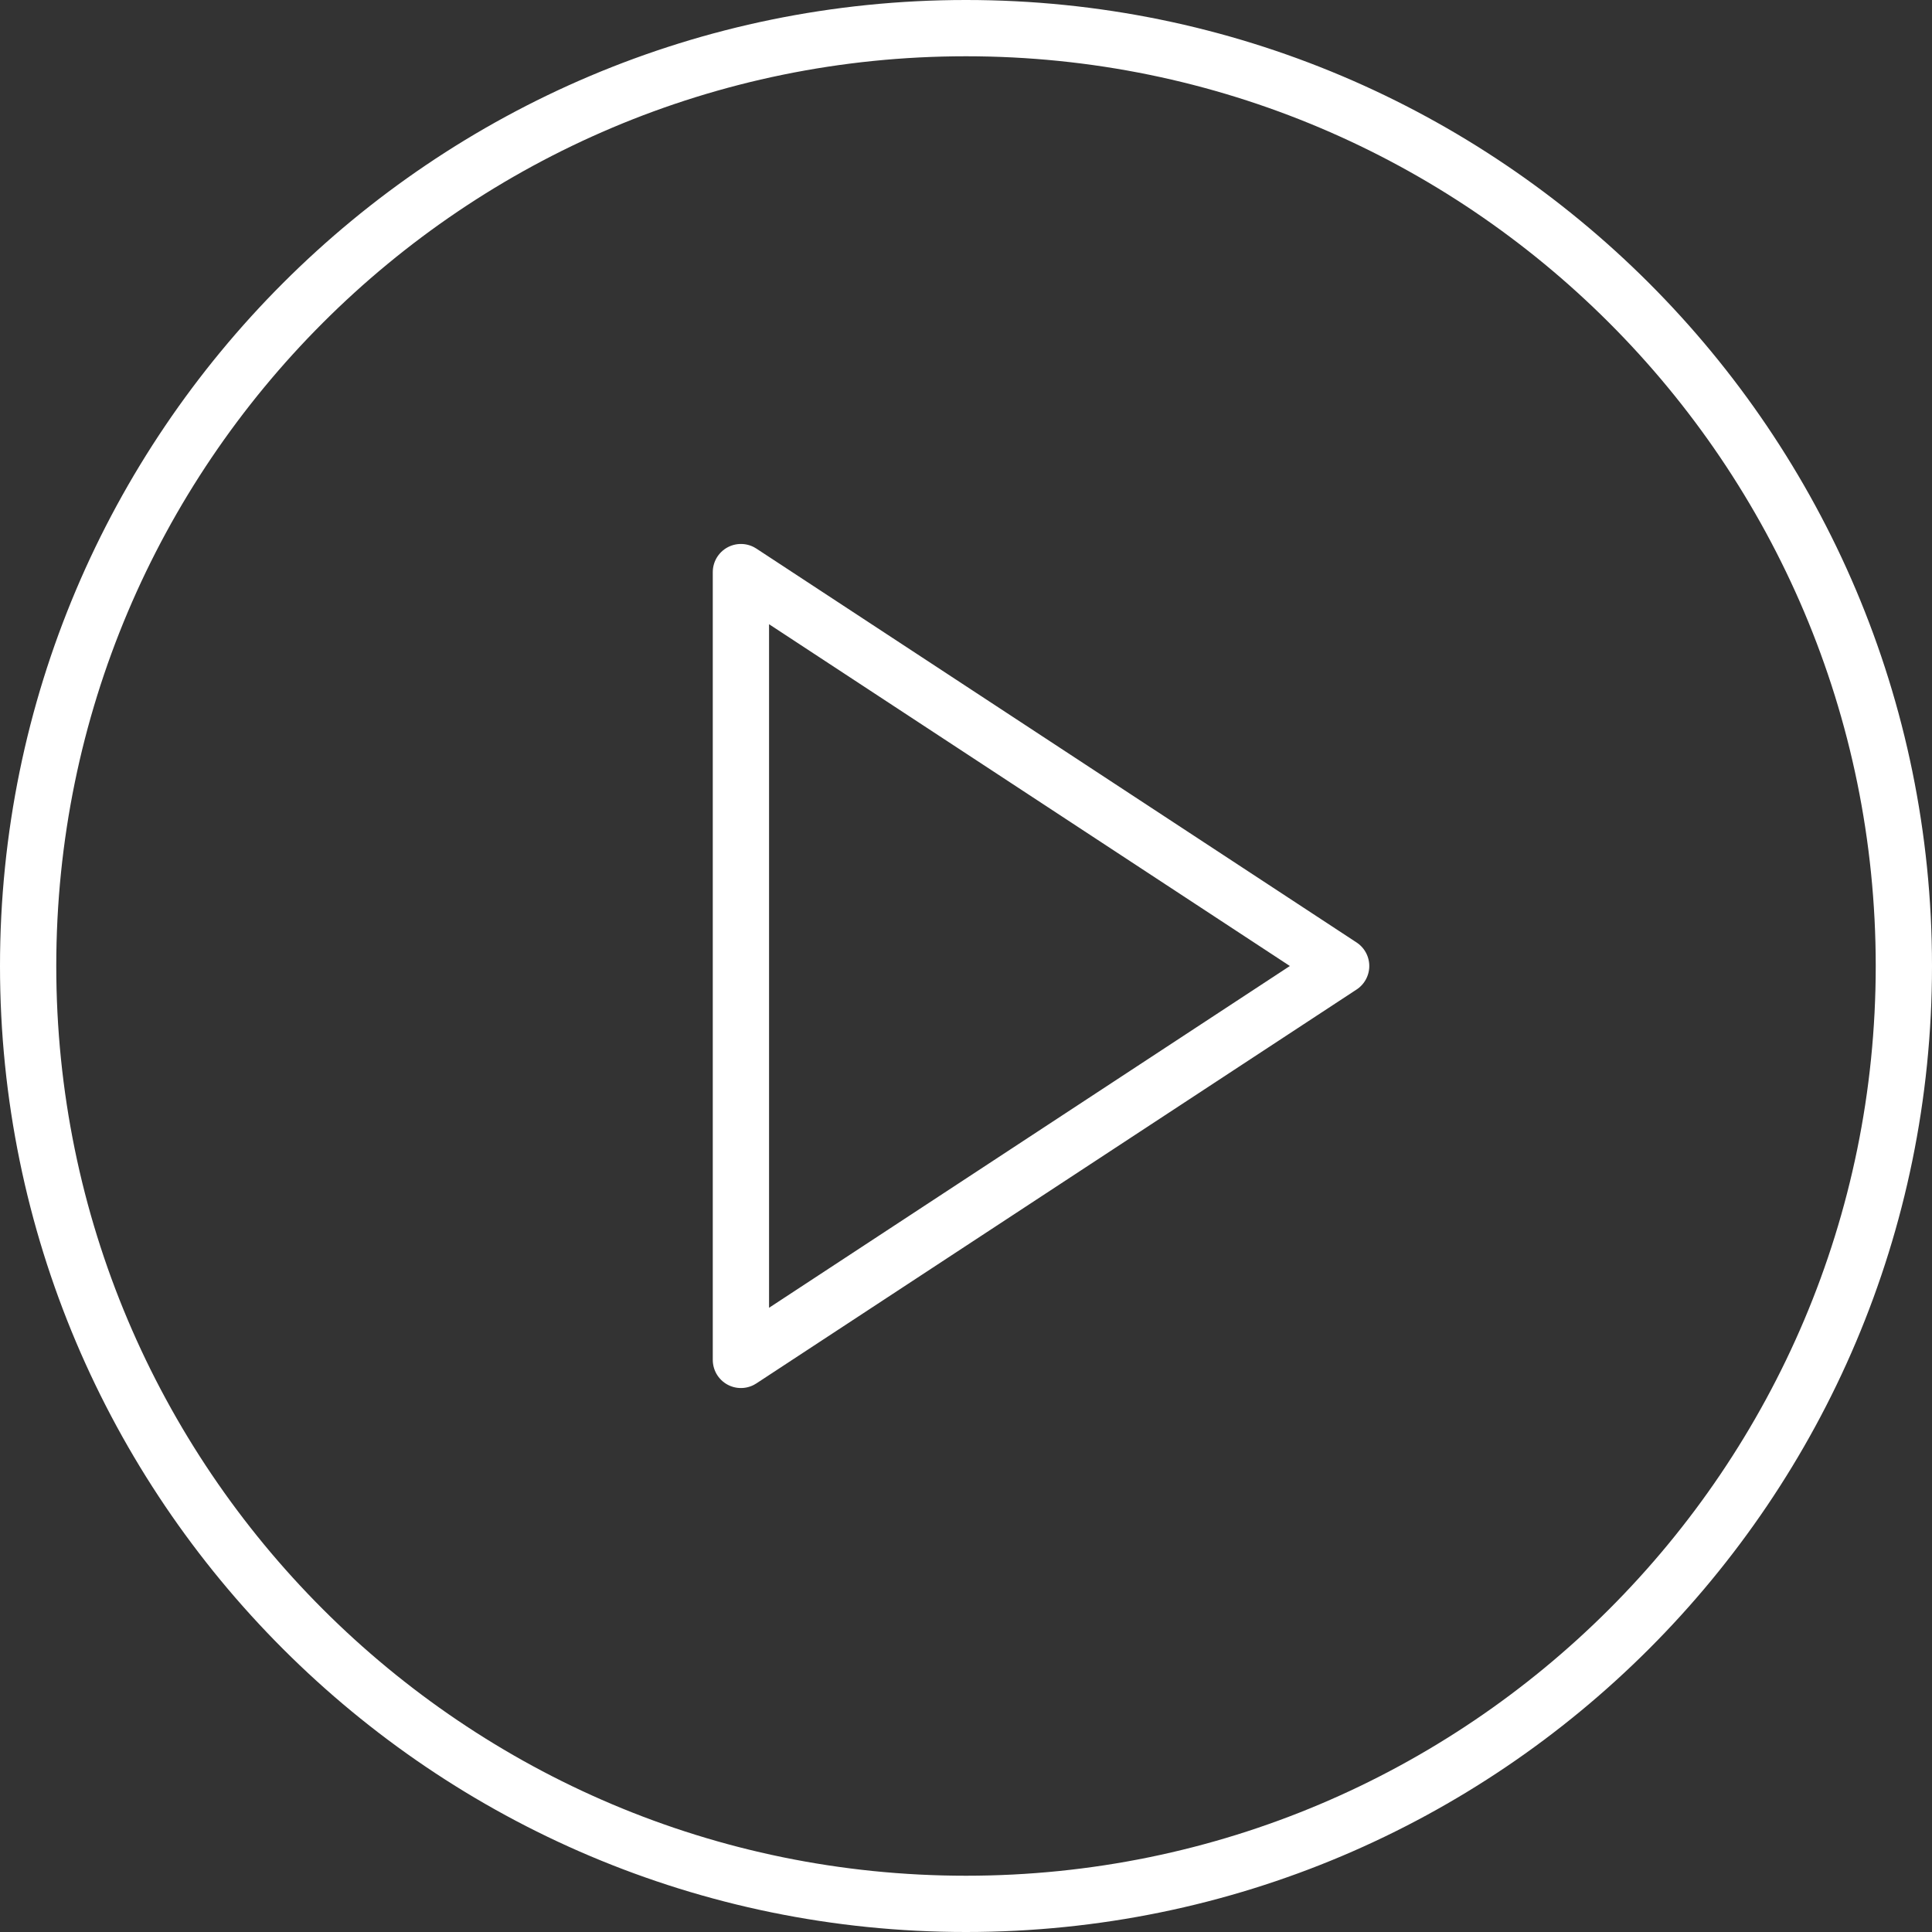 <?xml version="1.0" encoding="utf-8"?>
<!-- Generator: Adobe Illustrator 23.1.1, SVG Export Plug-In . SVG Version: 6.00 Build 0)  -->
<svg version="1.1" id="Play_Icon" xmlns="http://www.w3.org/2000/svg" xmlns:xlink="http://www.w3.org/1999/xlink" x="0px" y="0px"
	 viewBox="0 0 103 103" style="enable-background:new 0 0 103 103;" xml:space="preserve">
<rect x="0" y="0" width="103" height="103" fill="#333333" stroke="none"/>
<style type="text/css">
	.st0{fill:none;stroke:#FFFFFF;stroke-width:3;stroke-linecap:round;stroke-linejoin:round;}
</style>
<path class="st0" d="M51.5,1.5c-27.6,0-50,22.4-50,50c0,27.6,22.4,50,50,50s50-22.4,50-50C101.5,23.9,79.1,1.5,51.5,1.5z M39.5,72.5
	v-42l32,21L39.5,72.5z"/>
</svg>
